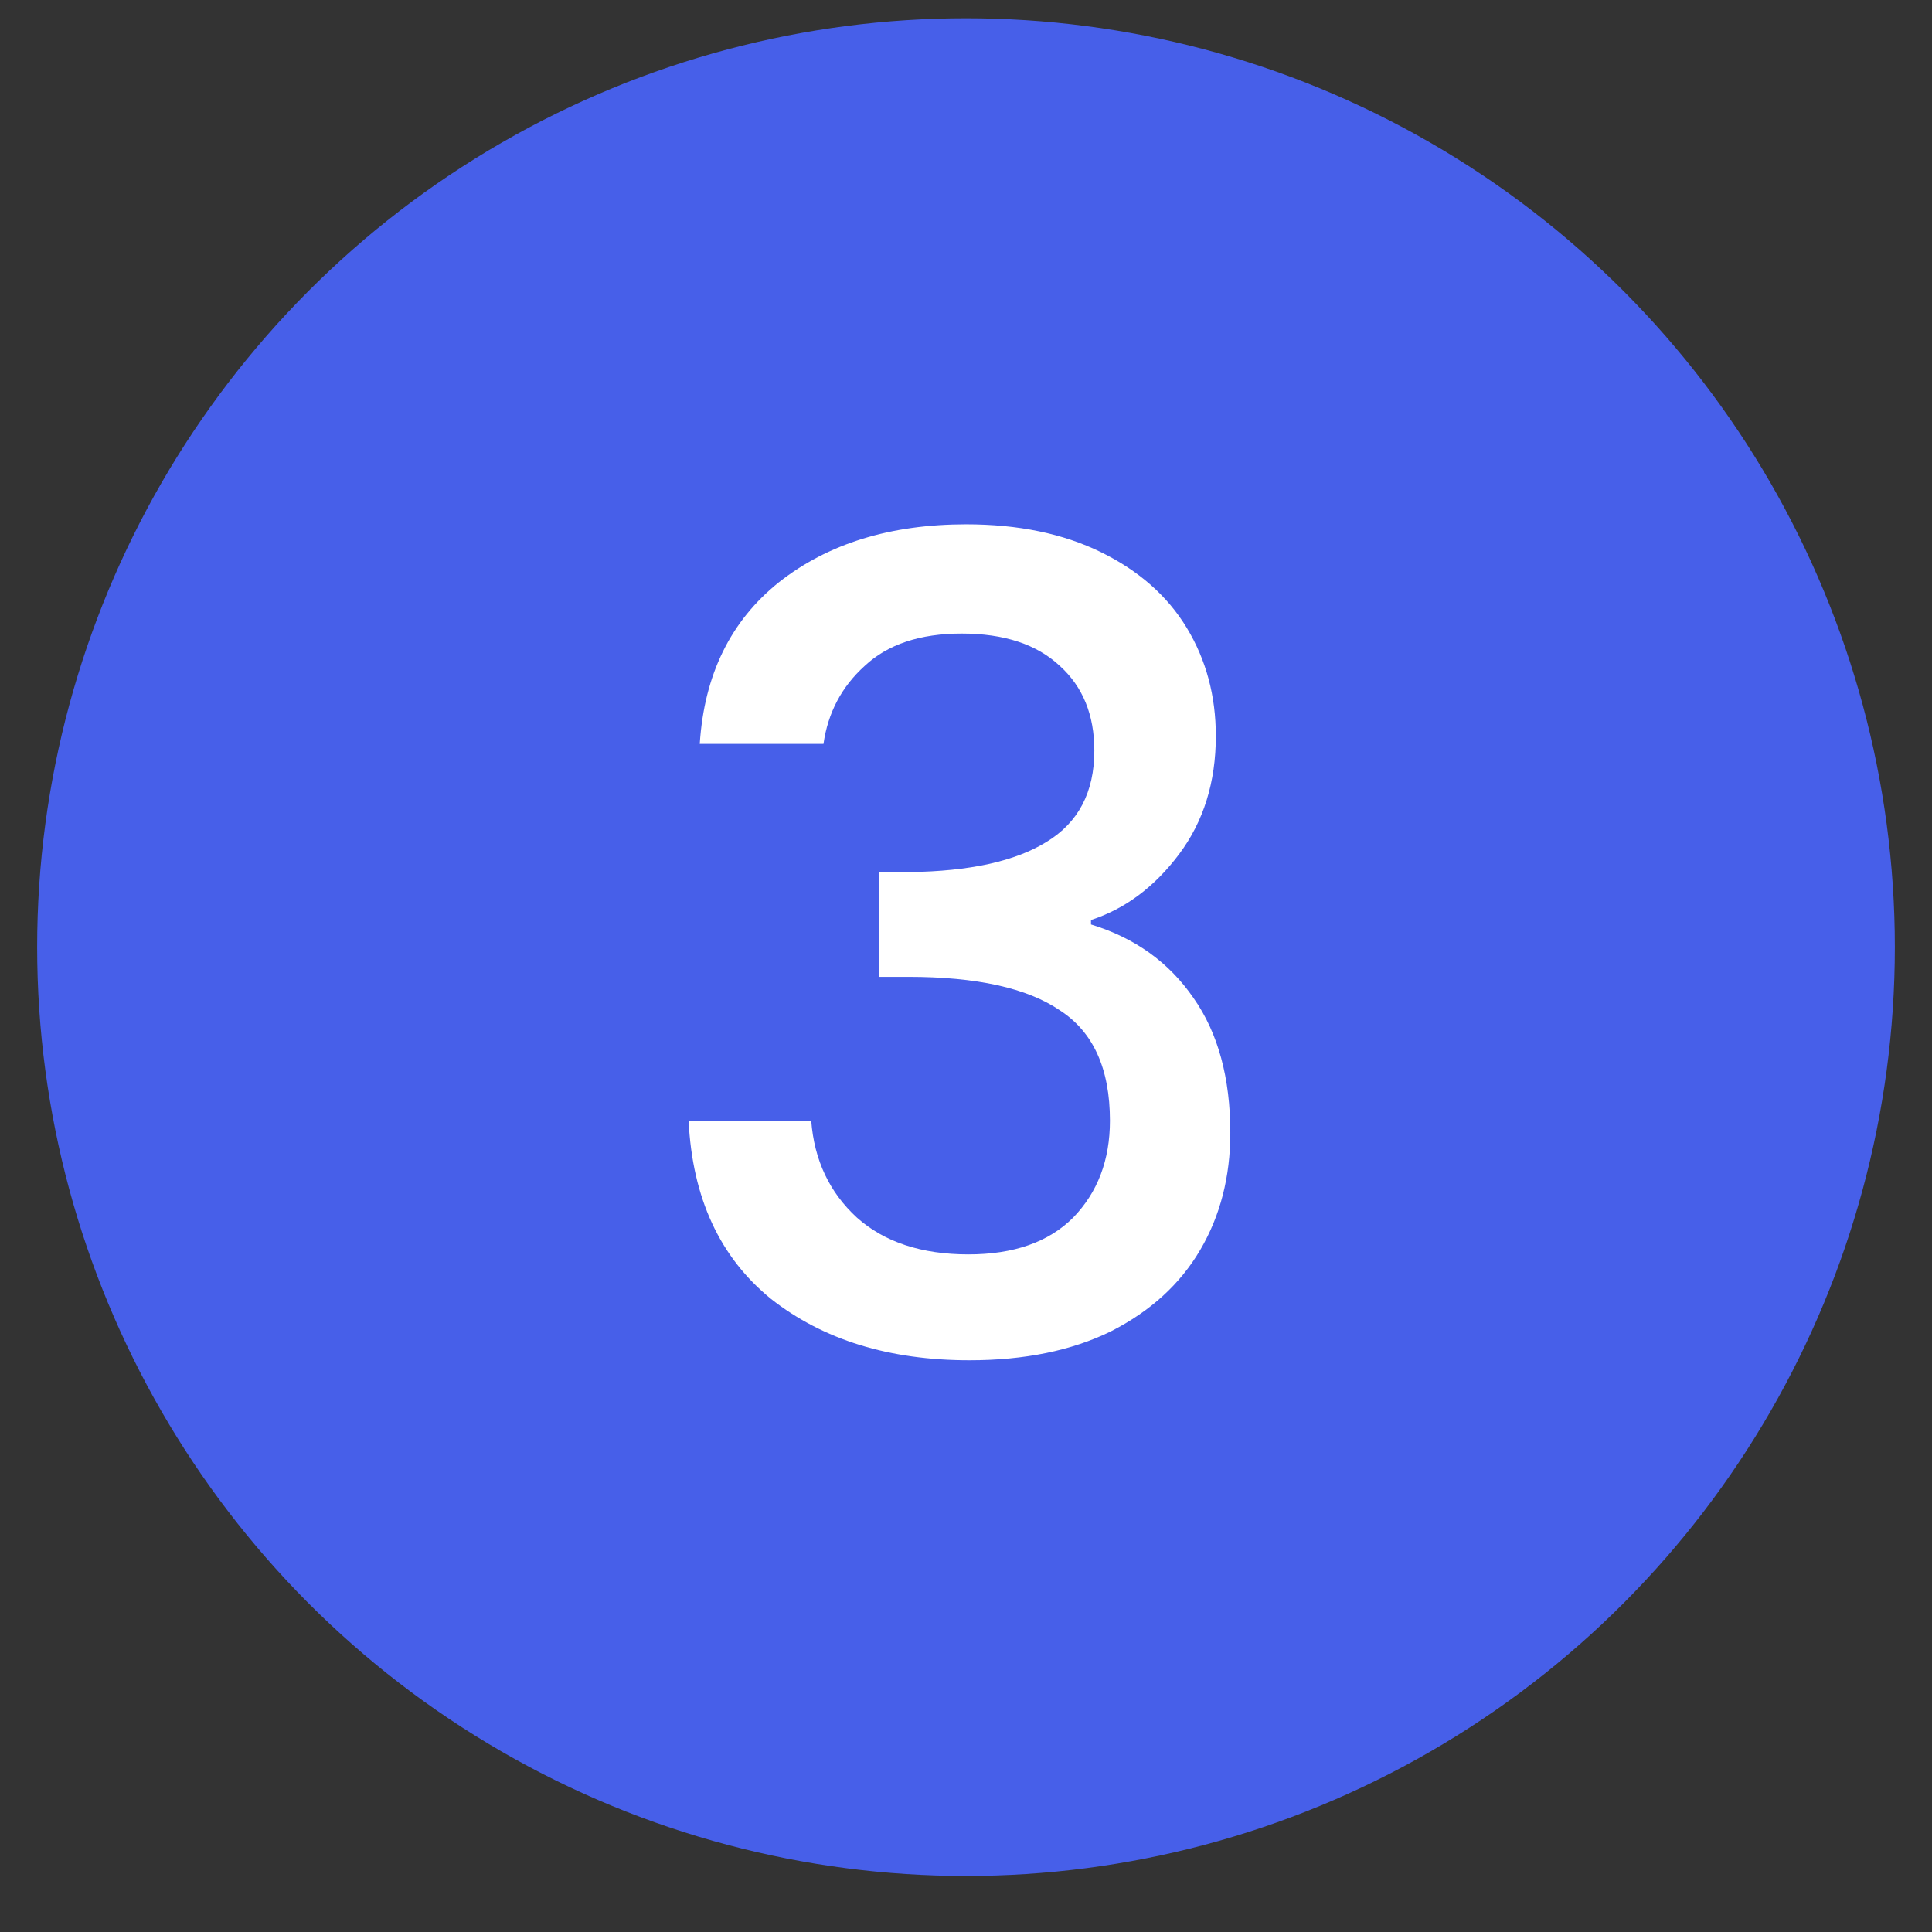 <svg width="26" height="26" viewBox="0 0 26 26" fill="none" xmlns="http://www.w3.org/2000/svg">
<rect x="0" y="0" width="26" height="26" fill="#333333" stroke="none"/>
<circle cx="13" cy="12.746" r="12.5" fill="#475FE9"/>
<path d="M9.417 10.011C9.477 9.081 9.832 8.356 10.482 7.836C11.142 7.316 11.982 7.056 13.002 7.056C13.702 7.056 14.307 7.181 14.817 7.431C15.327 7.681 15.712 8.021 15.972 8.451C16.232 8.881 16.362 9.366 16.362 9.906C16.362 10.526 16.197 11.056 15.867 11.496C15.537 11.936 15.142 12.231 14.682 12.381V12.441C15.272 12.621 15.732 12.951 16.062 13.431C16.392 13.901 16.557 14.506 16.557 15.246C16.557 15.836 16.422 16.361 16.152 16.821C15.882 17.281 15.482 17.646 14.952 17.916C14.422 18.176 13.787 18.306 13.047 18.306C11.967 18.306 11.077 18.031 10.377 17.481C9.687 16.921 9.317 16.121 9.267 15.081H10.917C10.957 15.611 11.162 16.046 11.532 16.386C11.902 16.716 12.402 16.881 13.032 16.881C13.642 16.881 14.112 16.716 14.442 16.386C14.772 16.046 14.937 15.611 14.937 15.081C14.937 14.381 14.712 13.886 14.262 13.596C13.822 13.296 13.142 13.146 12.222 13.146H11.832V11.736H12.237C13.047 11.726 13.662 11.591 14.082 11.331C14.512 11.071 14.727 10.661 14.727 10.101C14.727 9.621 14.572 9.241 14.262 8.961C13.952 8.671 13.512 8.526 12.942 8.526C12.382 8.526 11.947 8.671 11.637 8.961C11.327 9.241 11.142 9.591 11.082 10.011H9.417Z" fill="white"/>
</svg>
